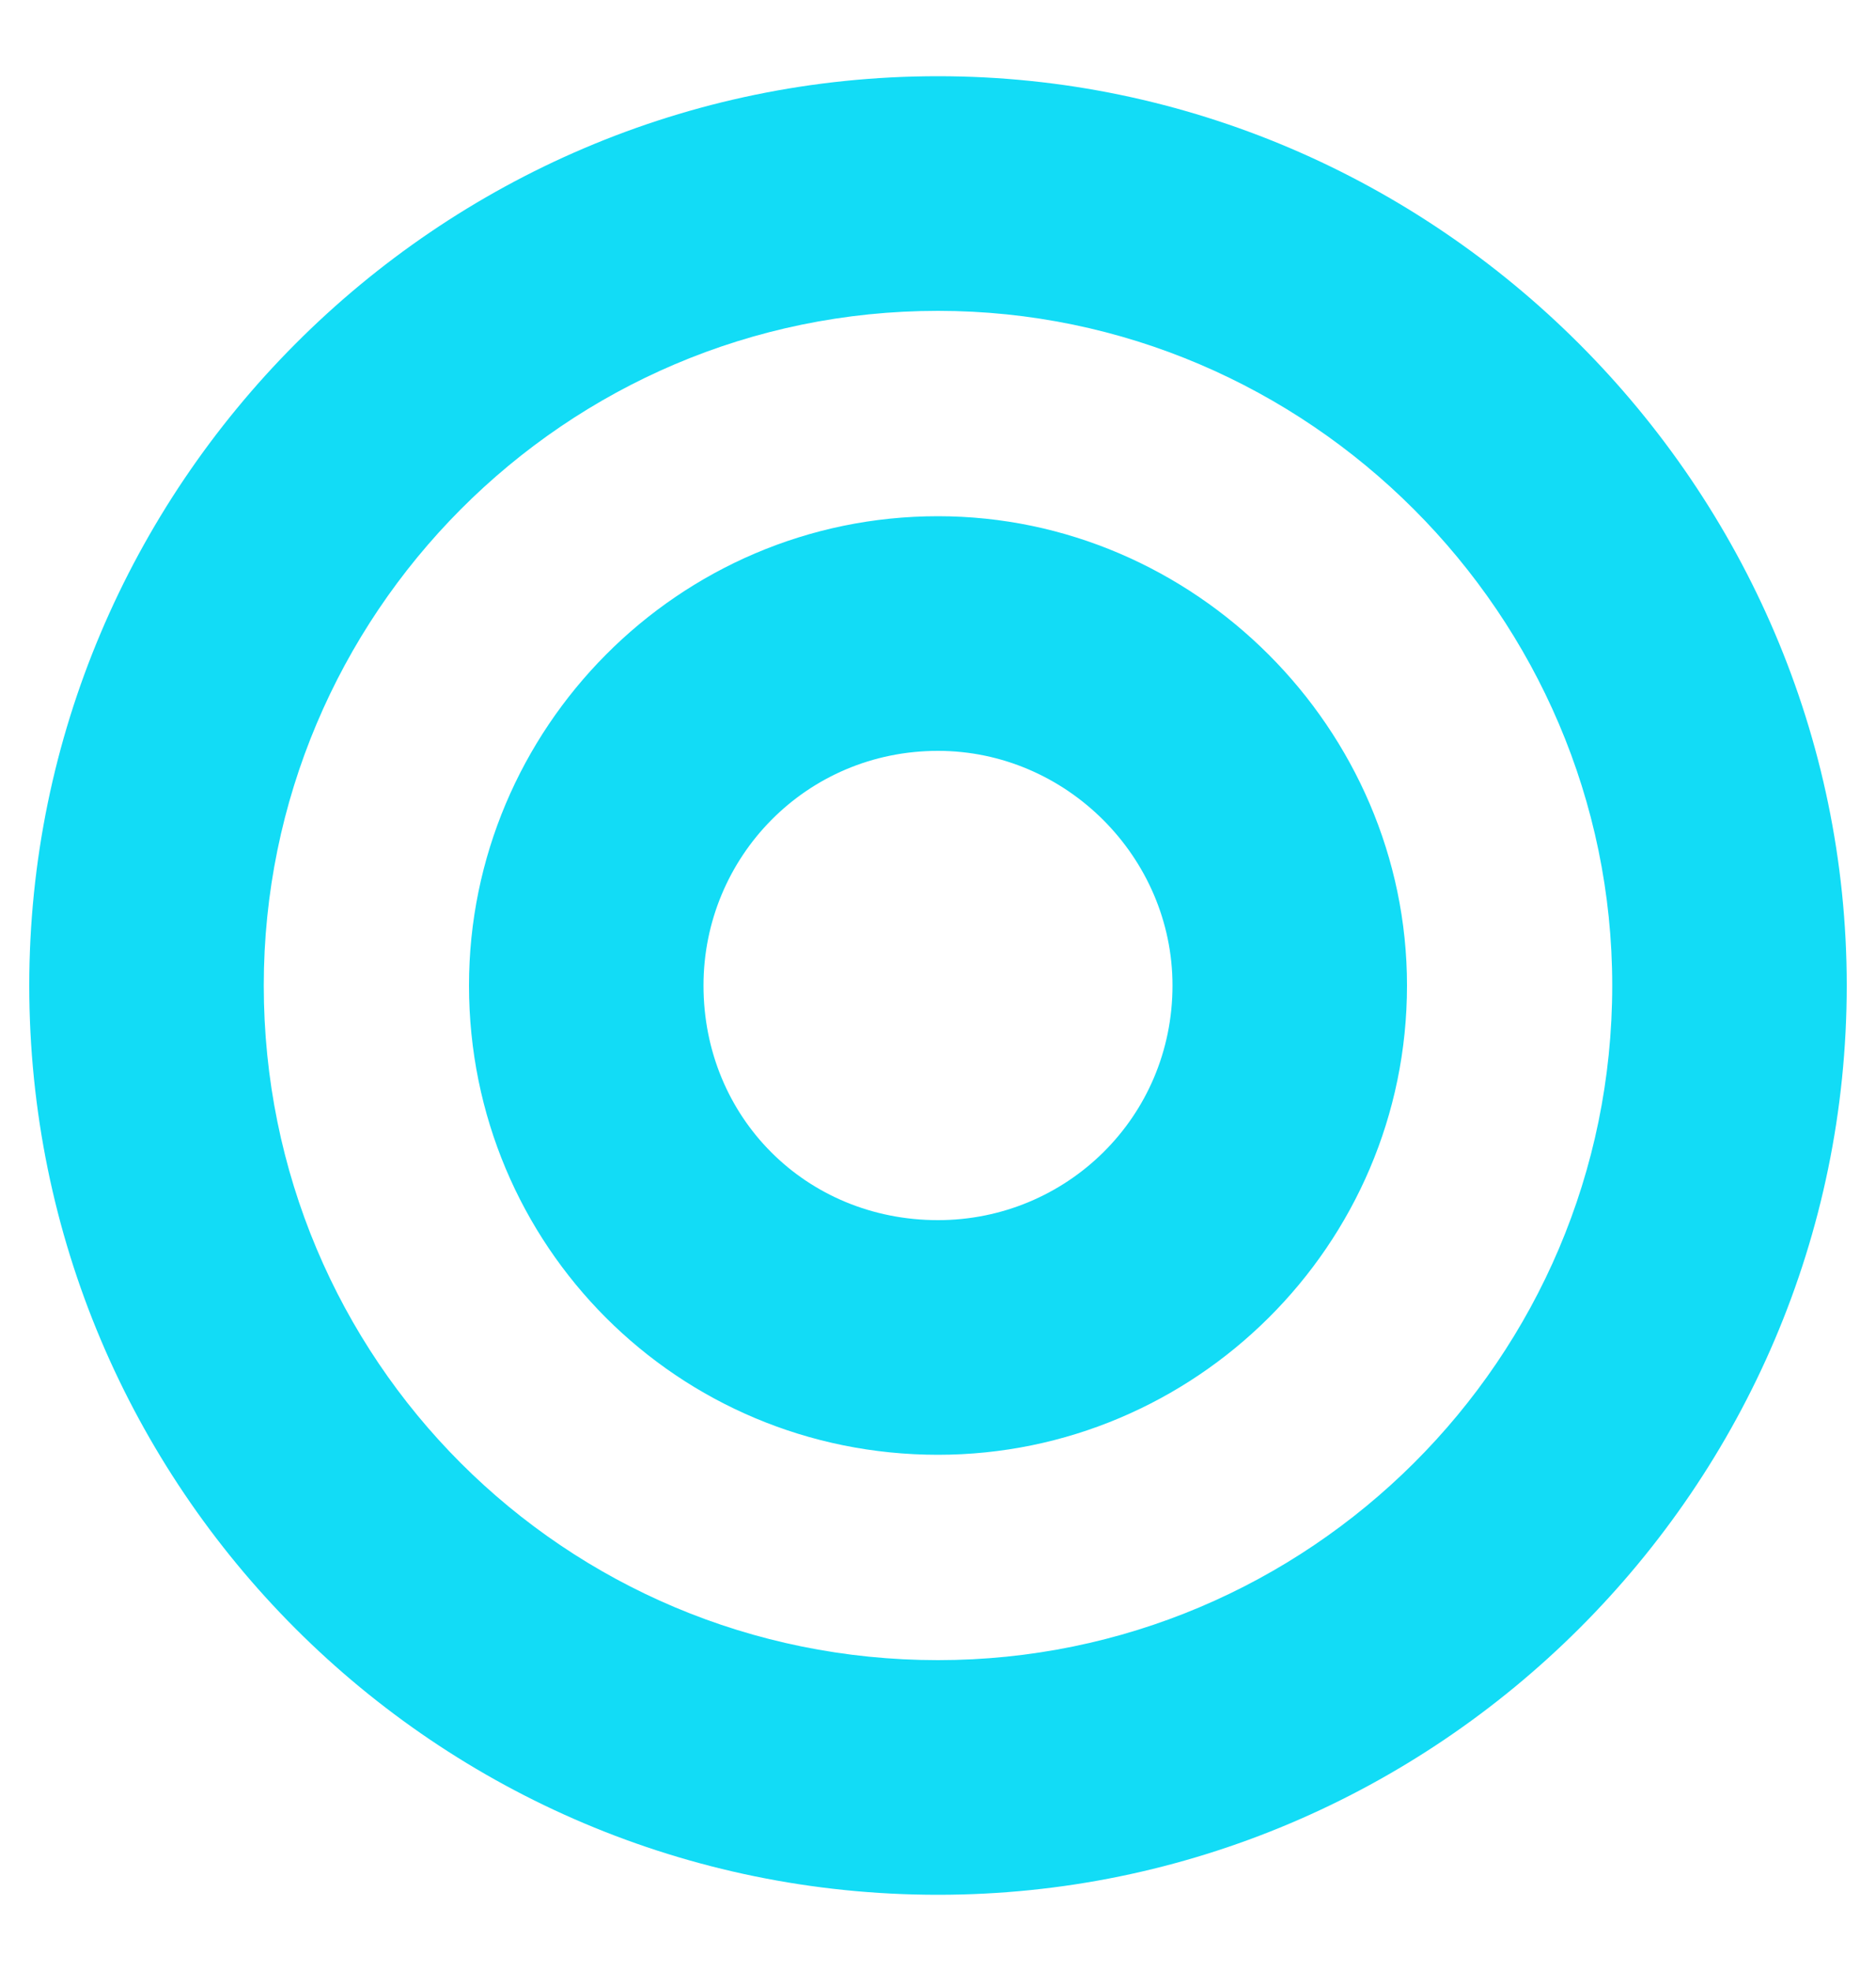 <svg width="20" height="21" viewBox="0 0 20 21" fill="none" xmlns="http://www.w3.org/2000/svg">
<path d="M10 0.812C4.648 0.812 0.312 5.188 0.312 10.5C0.312 15.852 4.648 20.188 10 20.188C15.312 20.188 19.688 15.852 19.688 10.5C19.688 5.188 15.312 0.812 10 0.812ZM10 17.688C6.016 17.688 2.812 14.484 2.812 10.5C2.812 6.555 6.016 3.312 10 3.312C13.945 3.312 17.188 6.555 17.188 10.5C17.188 14.484 13.945 17.688 10 17.688ZM10 5.5C7.227 5.5 5 7.766 5 10.5C5 13.273 7.227 15.5 10 15.5C12.734 15.5 15 13.273 15 10.5C15 7.766 12.734 5.5 10 5.5ZM10 13C8.594 13 7.5 11.906 7.5 10.5C7.5 9.133 8.594 8 10 8C11.367 8 12.5 9.133 12.5 10.5C12.5 11.906 11.367 13 10 13Z" fill="#12DCF6"/>
</svg>

